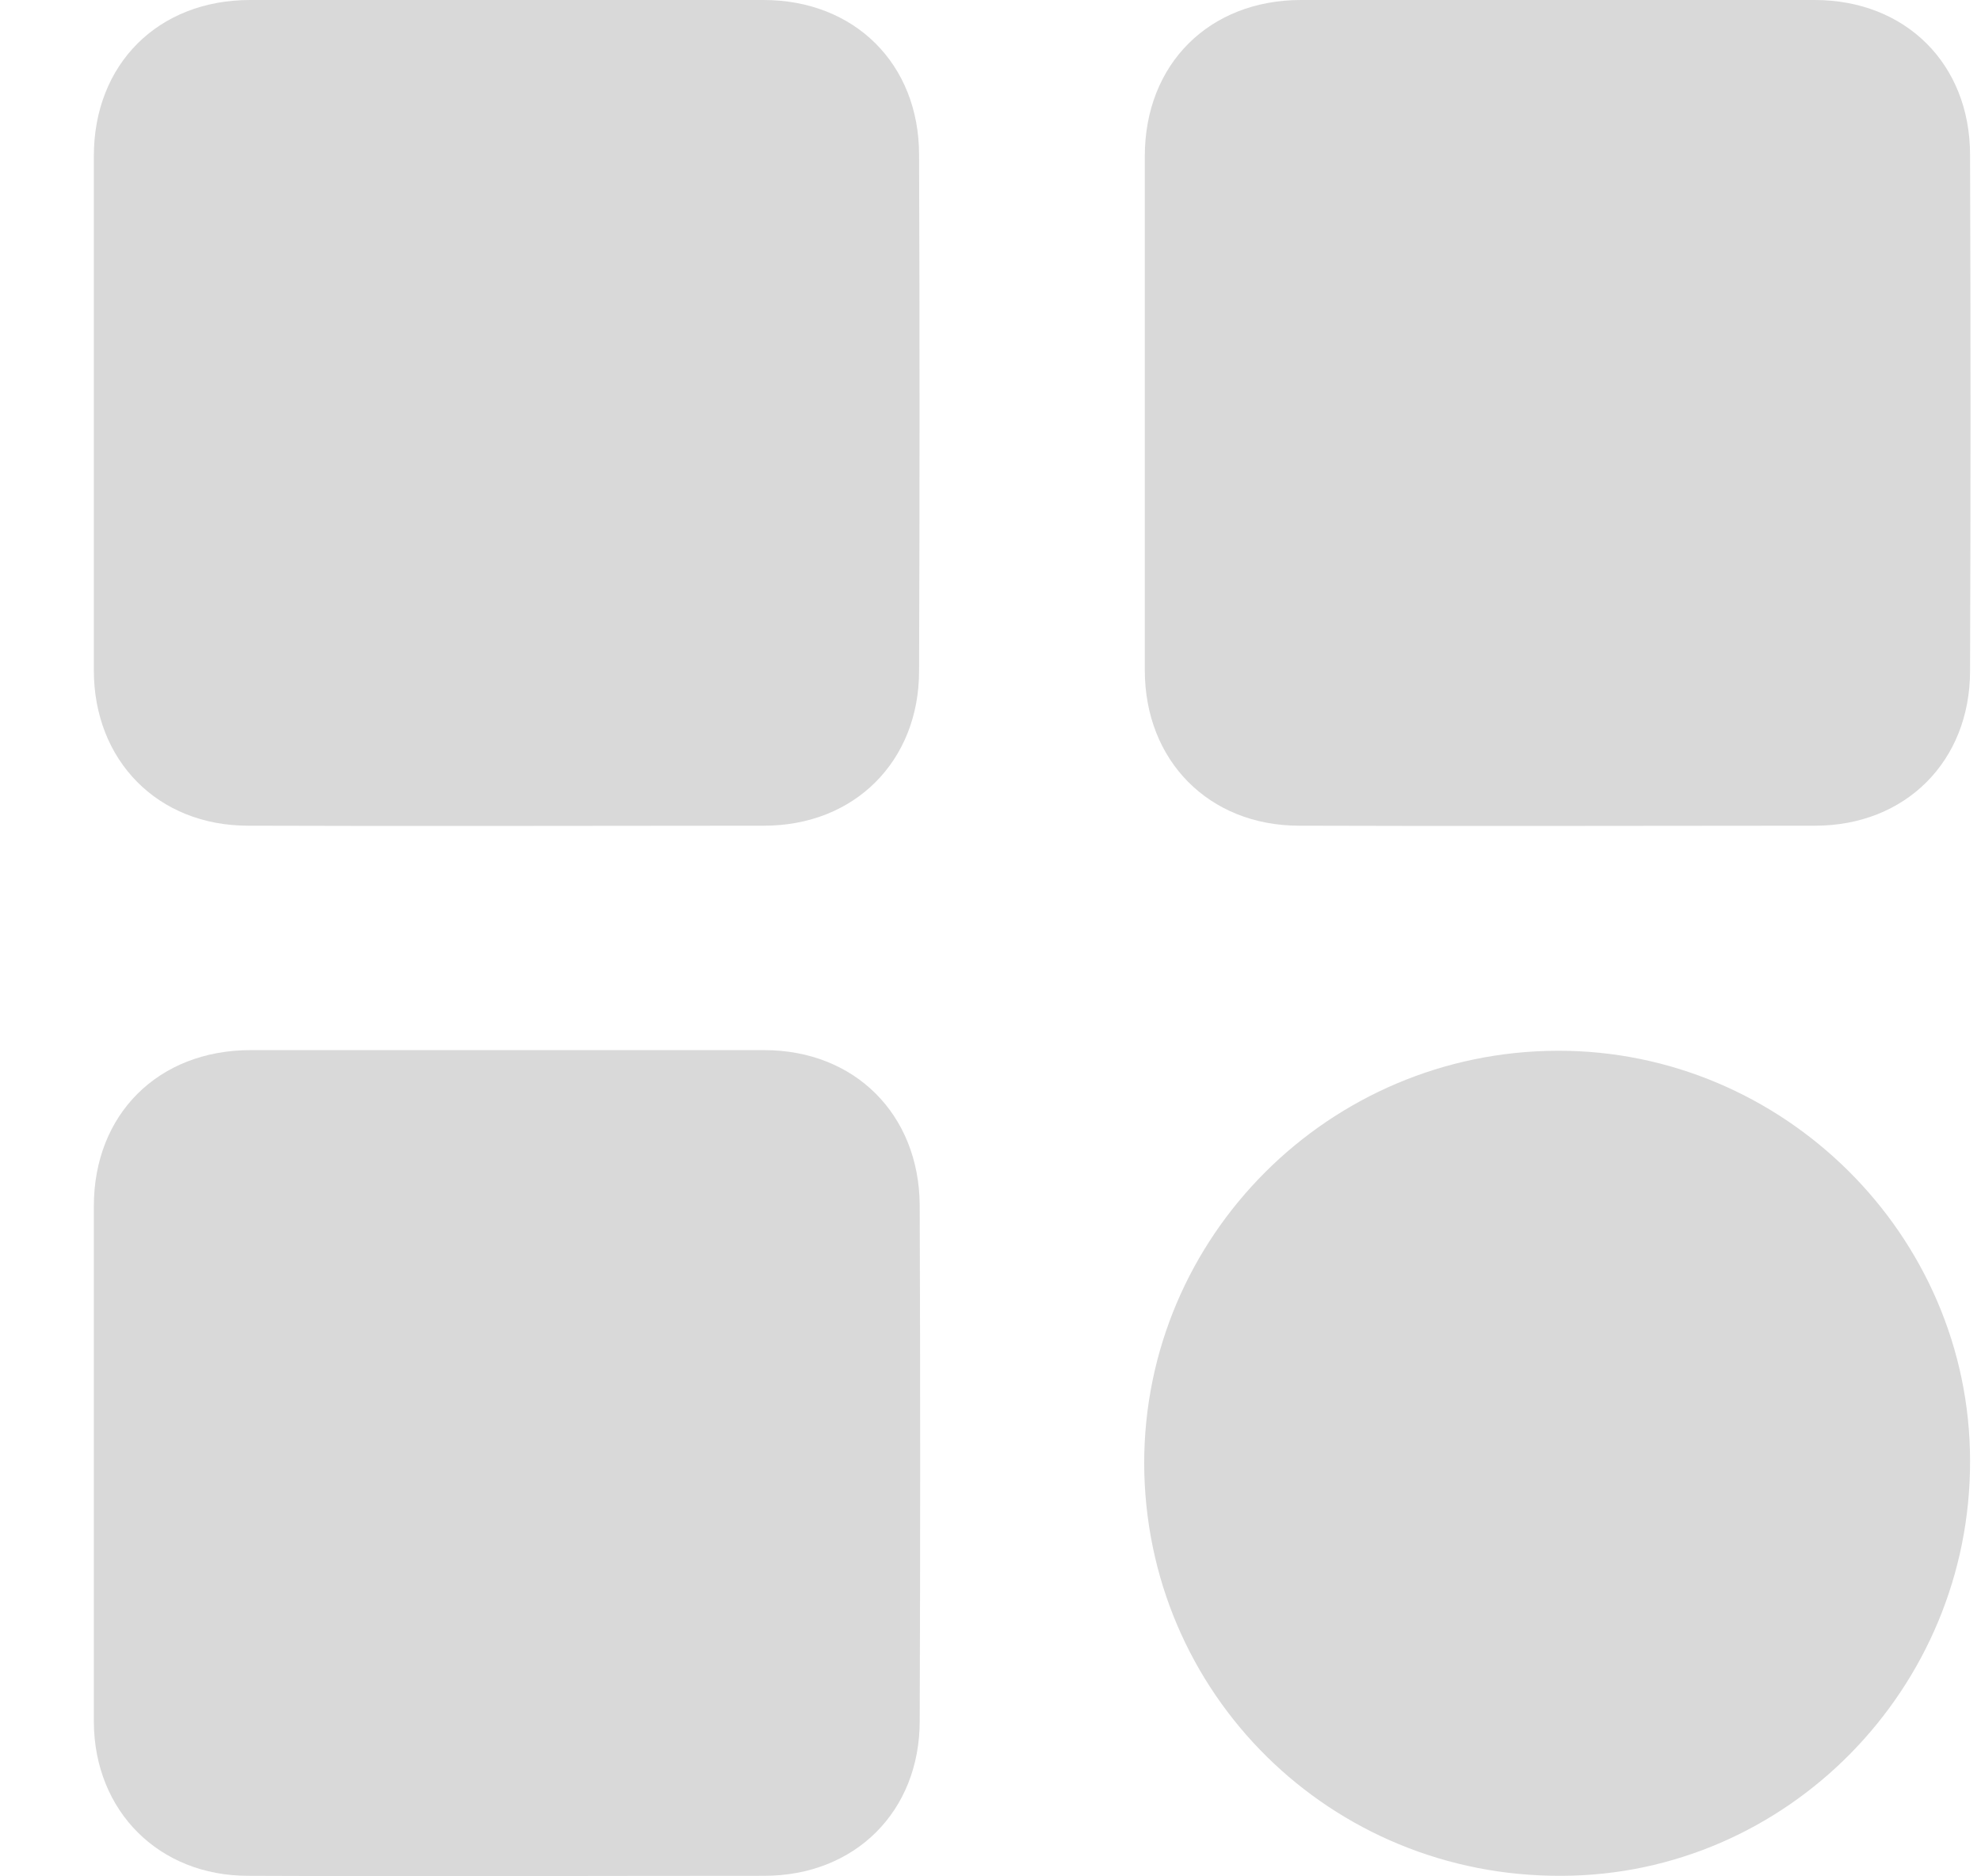 <svg width="19" height="18" viewBox="0 0 19 18" fill="none" xmlns="http://www.w3.org/2000/svg">
<path d="M0.9 3.952C0.9 3.134 0.9 2.316 0.9 1.498C0.9 0.613 1.519 0 2.398 0C4.039 0 5.681 0 7.323 0C8.196 0 8.815 0.613 8.815 1.486C8.821 3.134 8.821 4.788 8.815 6.436C8.815 7.302 8.196 7.921 7.329 7.921C5.681 7.921 4.027 7.927 2.379 7.921C1.513 7.921 0.9 7.296 0.9 6.43C0.9 5.6 0.9 4.776 0.9 3.952Z" fill="#D9D9D9"/>
<path d="M10.98 3.952C10.98 3.134 10.98 2.316 10.98 1.498C10.98 0.613 11.6 0 12.478 0C14.12 0 15.762 0 17.404 0C18.276 0 18.895 0.613 18.895 1.486C18.901 3.134 18.901 4.788 18.895 6.436C18.895 7.302 18.276 7.921 17.41 7.921C15.762 7.921 14.108 7.927 12.46 7.921C11.594 7.921 10.98 7.296 10.98 6.43C10.98 5.6 10.98 4.776 10.98 3.952Z" fill="#D9D9D9"/>
<path d="M0.9 14.026C0.9 13.208 0.9 12.39 0.9 11.572C0.9 10.688 1.519 10.074 2.404 10.074C4.045 10.074 5.687 10.074 7.329 10.074C8.202 10.074 8.815 10.694 8.821 11.56C8.827 13.208 8.827 14.862 8.821 16.51C8.821 17.376 8.202 17.995 7.329 17.995C5.681 17.995 4.027 18.002 2.379 17.995C1.525 17.995 0.906 17.376 0.9 16.522C0.9 15.692 0.9 14.862 0.9 14.026Z" fill="#D9D9D9"/>
<path d="M14.938 10.08C17.103 10.074 18.895 11.849 18.895 14.014C18.901 16.197 17.139 17.989 14.98 17.995C12.761 18.008 10.98 16.245 10.974 14.038C10.974 11.861 12.748 10.086 14.938 10.08Z" fill="#D9D9D9"/>
</svg>
